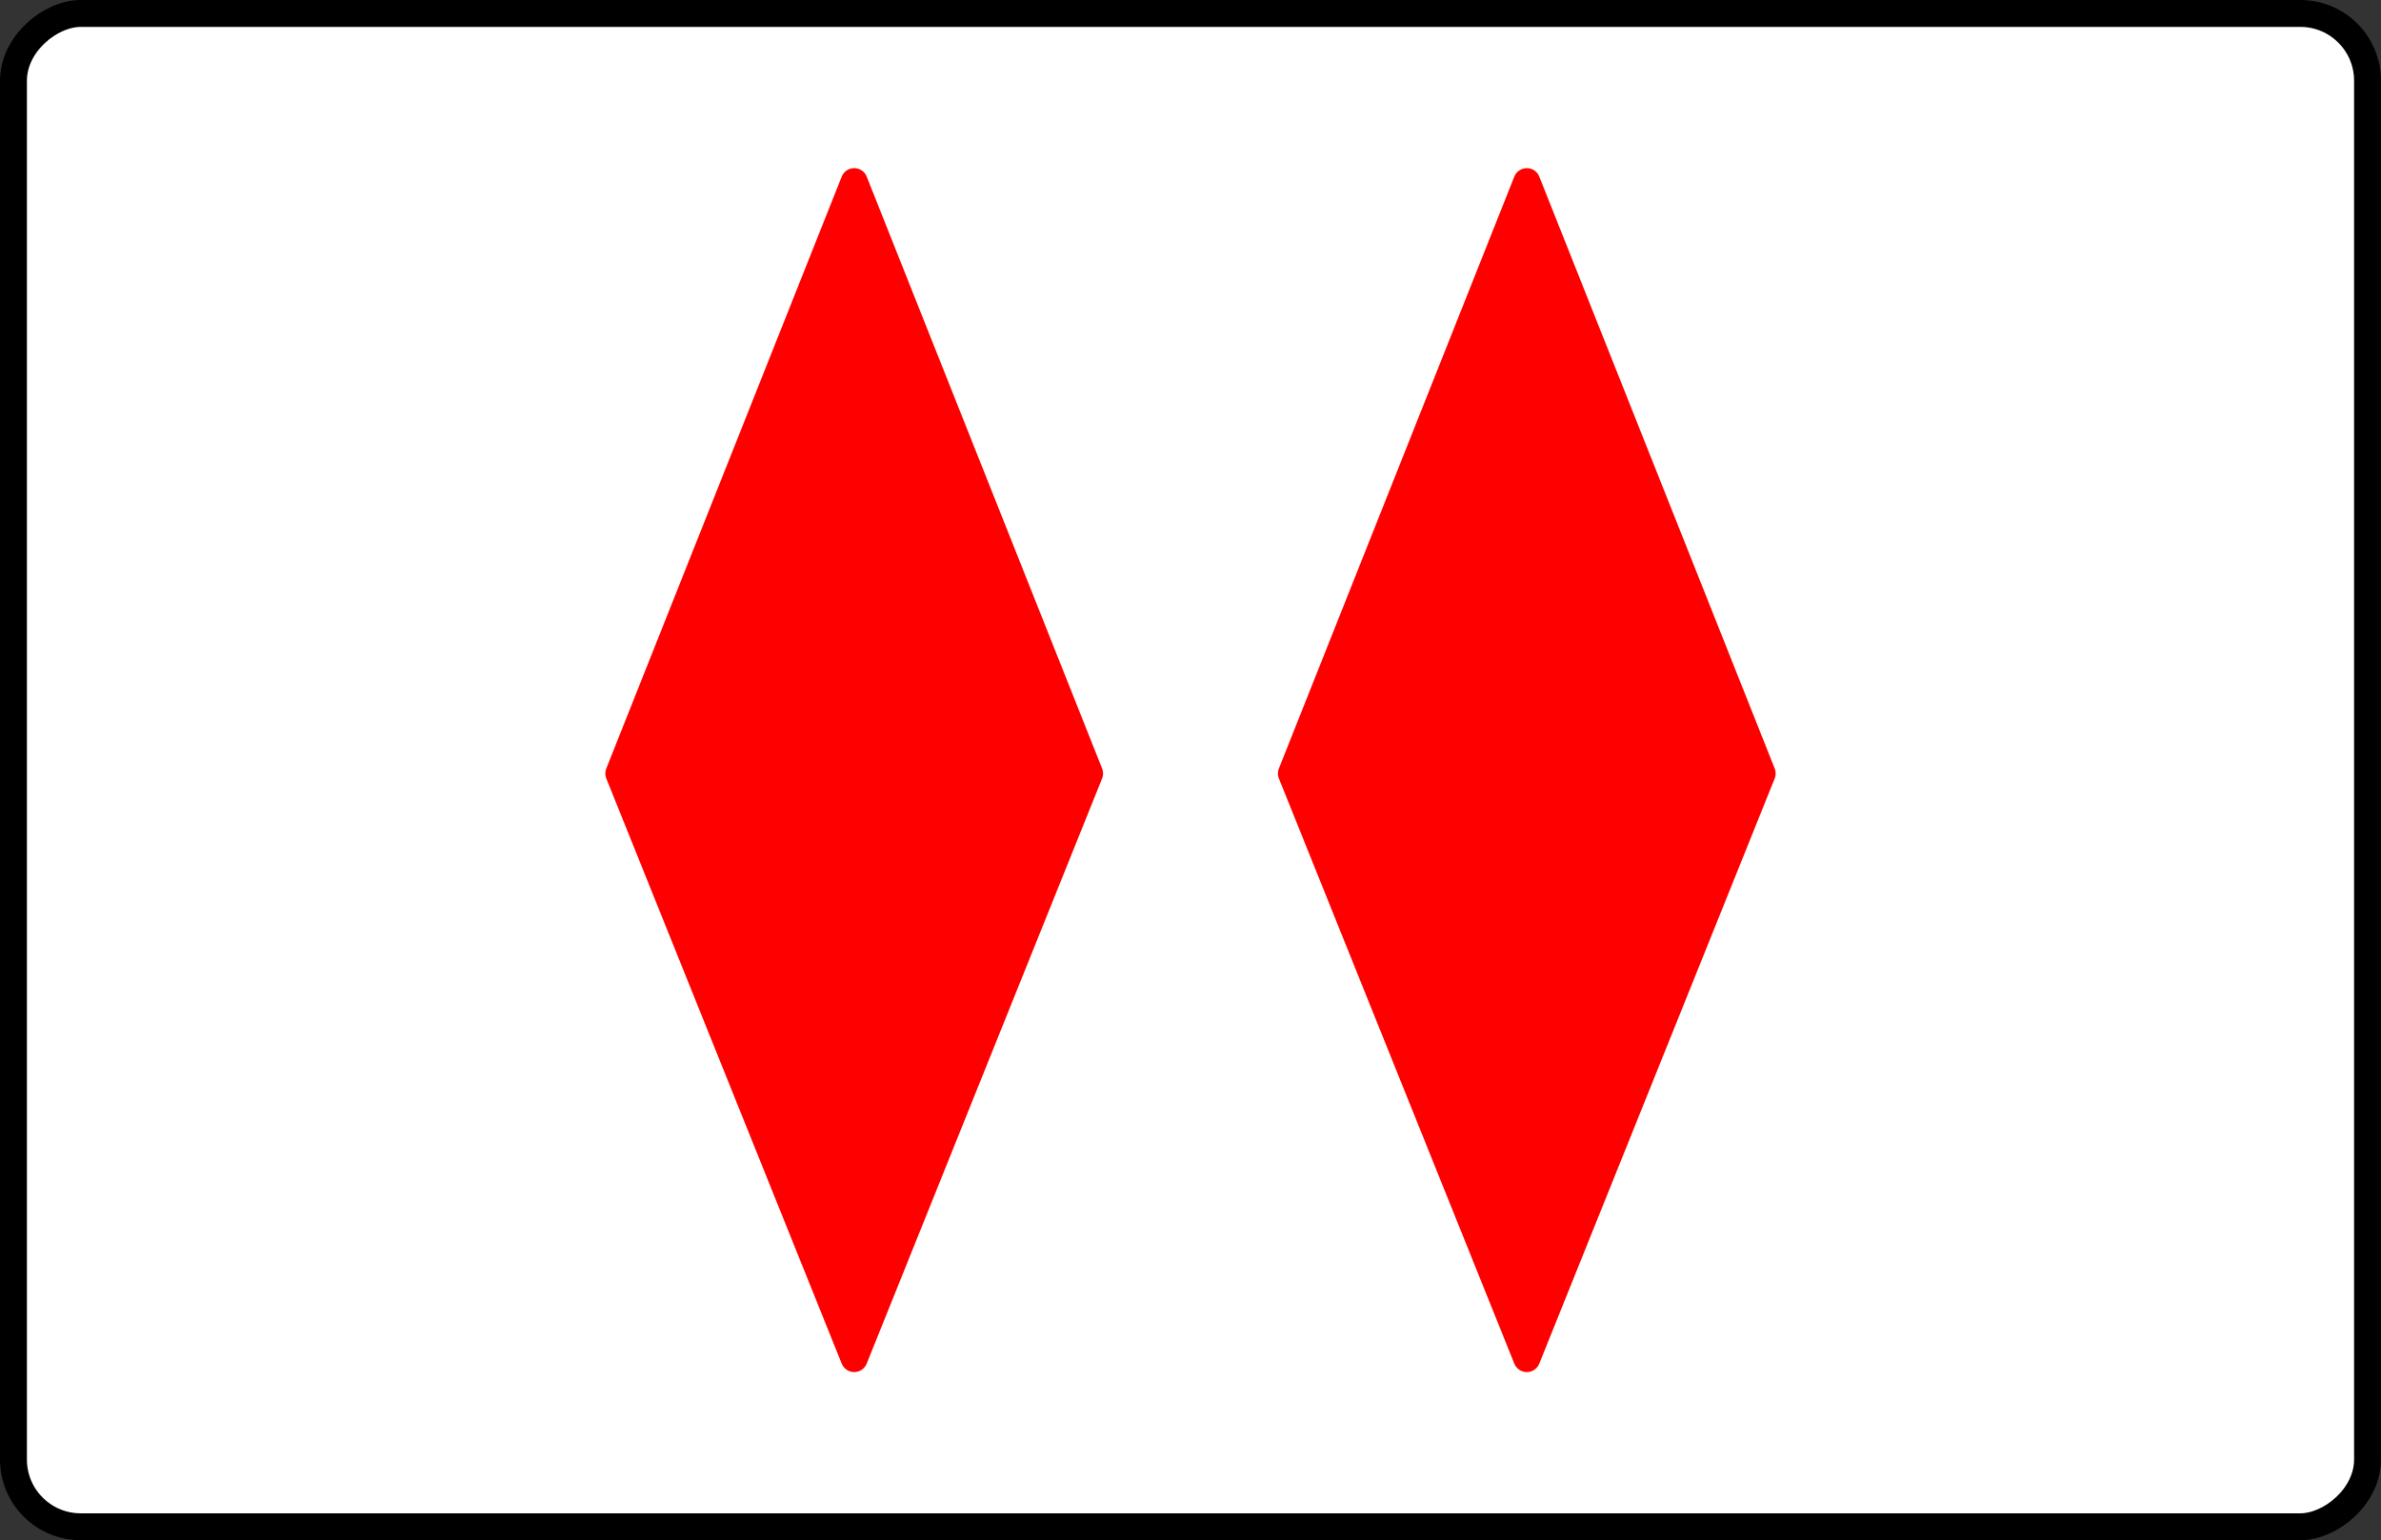 <?xml version="1.0" encoding="UTF-8" standalone="no"?>
<svg
   version="1.1"
   height="229"
   width="354"
   id="svg2"
   xmlns:xlink="http://www.w3.org/1999/xlink"
   xmlns="http://www.w3.org/2000/svg"
   xmlns:svg="http://www.w3.org/2000/svg"
   xmlns:set="https://github.com/hildjj/set-game">
  <rect width="100%" height="100%" fill="#333333" stroke="none"/>
  <defs
     id="defs1">
    <polygon
       class="setcolor setline"
       id="shape"
       points="205,180 117,215 30,180 117,145 " />
    <style
       type="text/css"
       id="style1">
      .setcolor {
        stroke: red;
        fill: red;
      }
      .setline {
        stroke-width: 4;
        stroke-linejoin: round;
      }
    </style>
  </defs>
  <rect
     x="-227"
     y="2"
     height="350"
     width="225"
     rx="10"
     ry="10"
     fill="#ffffff"
     stroke="#000000"
     stroke-width="4"
     id="rect1"
     transform="rotate(-90)" />
  <use
     y="-50"
     xlink:href="#shape"
     id="use1"
     transform="rotate(-90,114.5,117.5)" />
  <use
     y="50"
     xlink:href="#shape"
     id="use2"
     transform="rotate(-90,114.5,117.5)" />
</svg>
